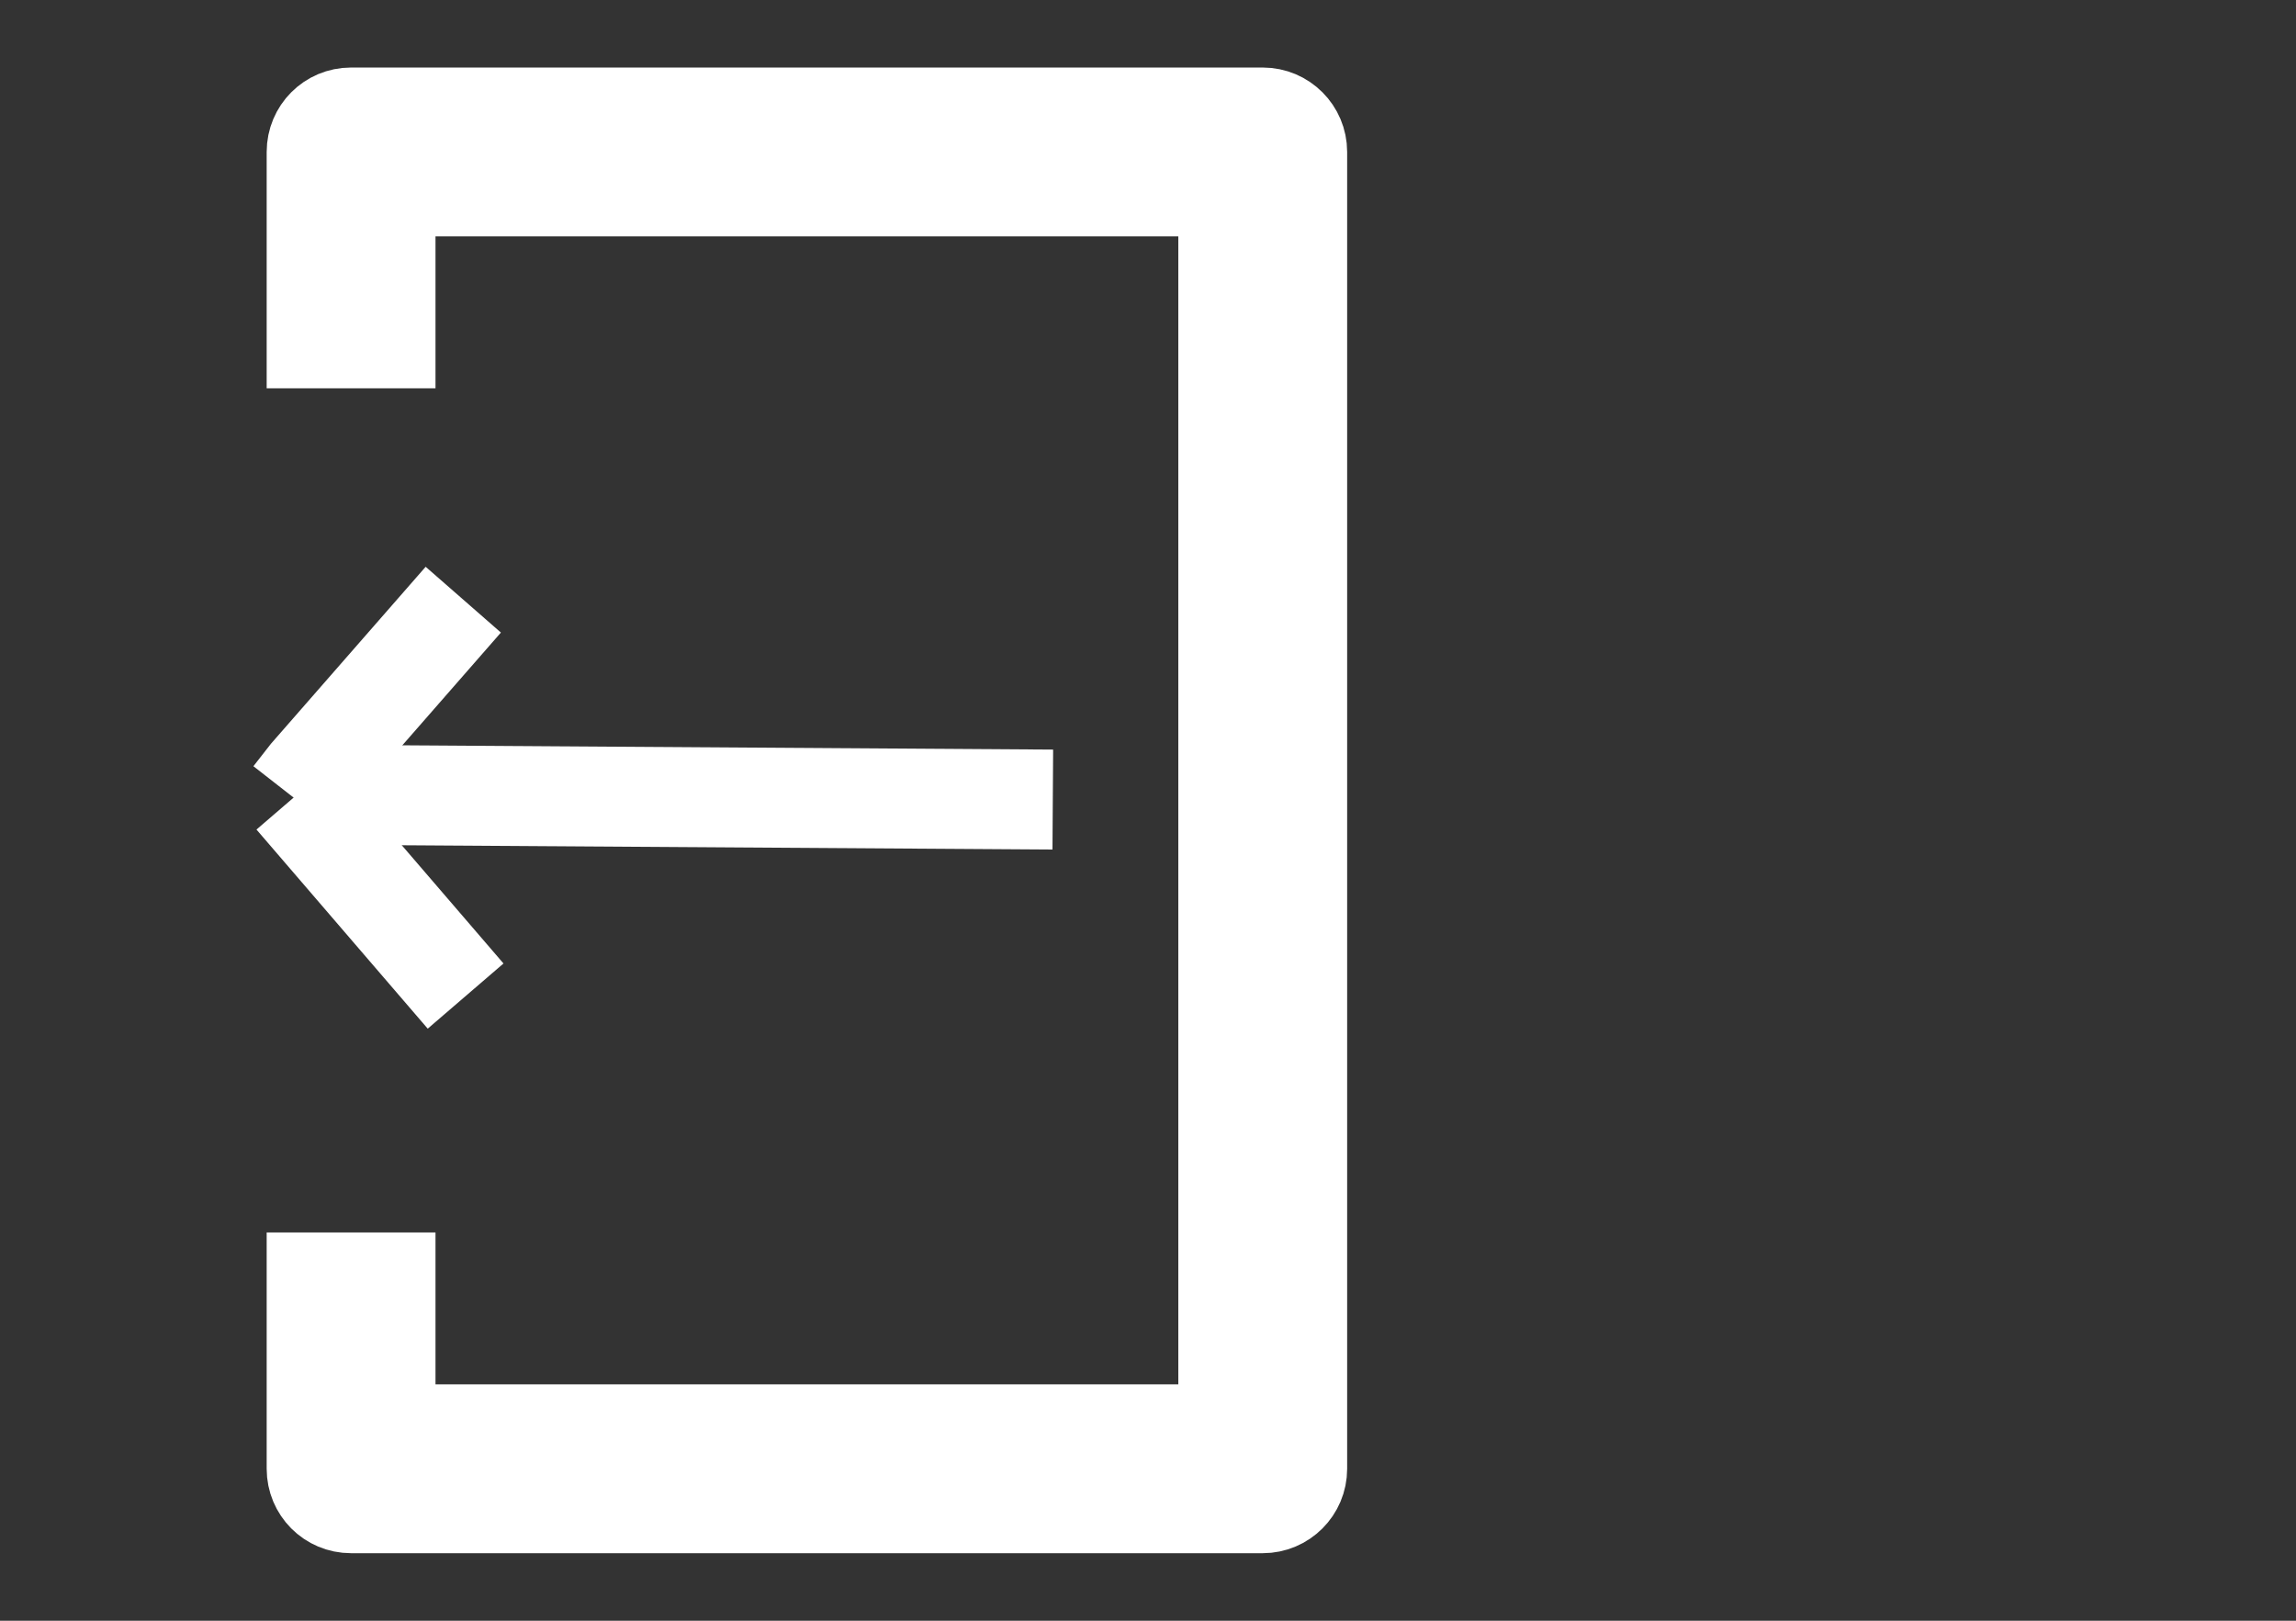 <svg viewBox="0 0 34 24" xmlns="http://www.w3.org/2000/svg">
<rect x="0" y="0" width="34" height="24" fill="#333333" stroke="none"/>
<g fill="#FFFFFF" stroke="#FFFFFF">
<path stroke-width="40" transform="scale(.037)" d="m118.65 318.02 302.71 1.979"/>
<path d="m5.949 18.75v2.25h12v-18h-12v2.25h-1.5v-3c0-0.414 0.332-0.75 0.75-0.75h13.5c0.414 0 0.75 0.336 0.75 0.75v19.5c0 0.414-0.336 0.75-0.75 0.75h-13.5c-0.418 0-0.75-0.336-0.75-0.75v-3z"/>
<path stroke-width="40" transform="scale(.037)" d="m117.81 318.96 68.542 79.688"/>
<path stroke-width="40" transform="scale(.037)" d="m117.19 318.96 6.667-8.542 61.562-70.417"/>
</g>
</svg>